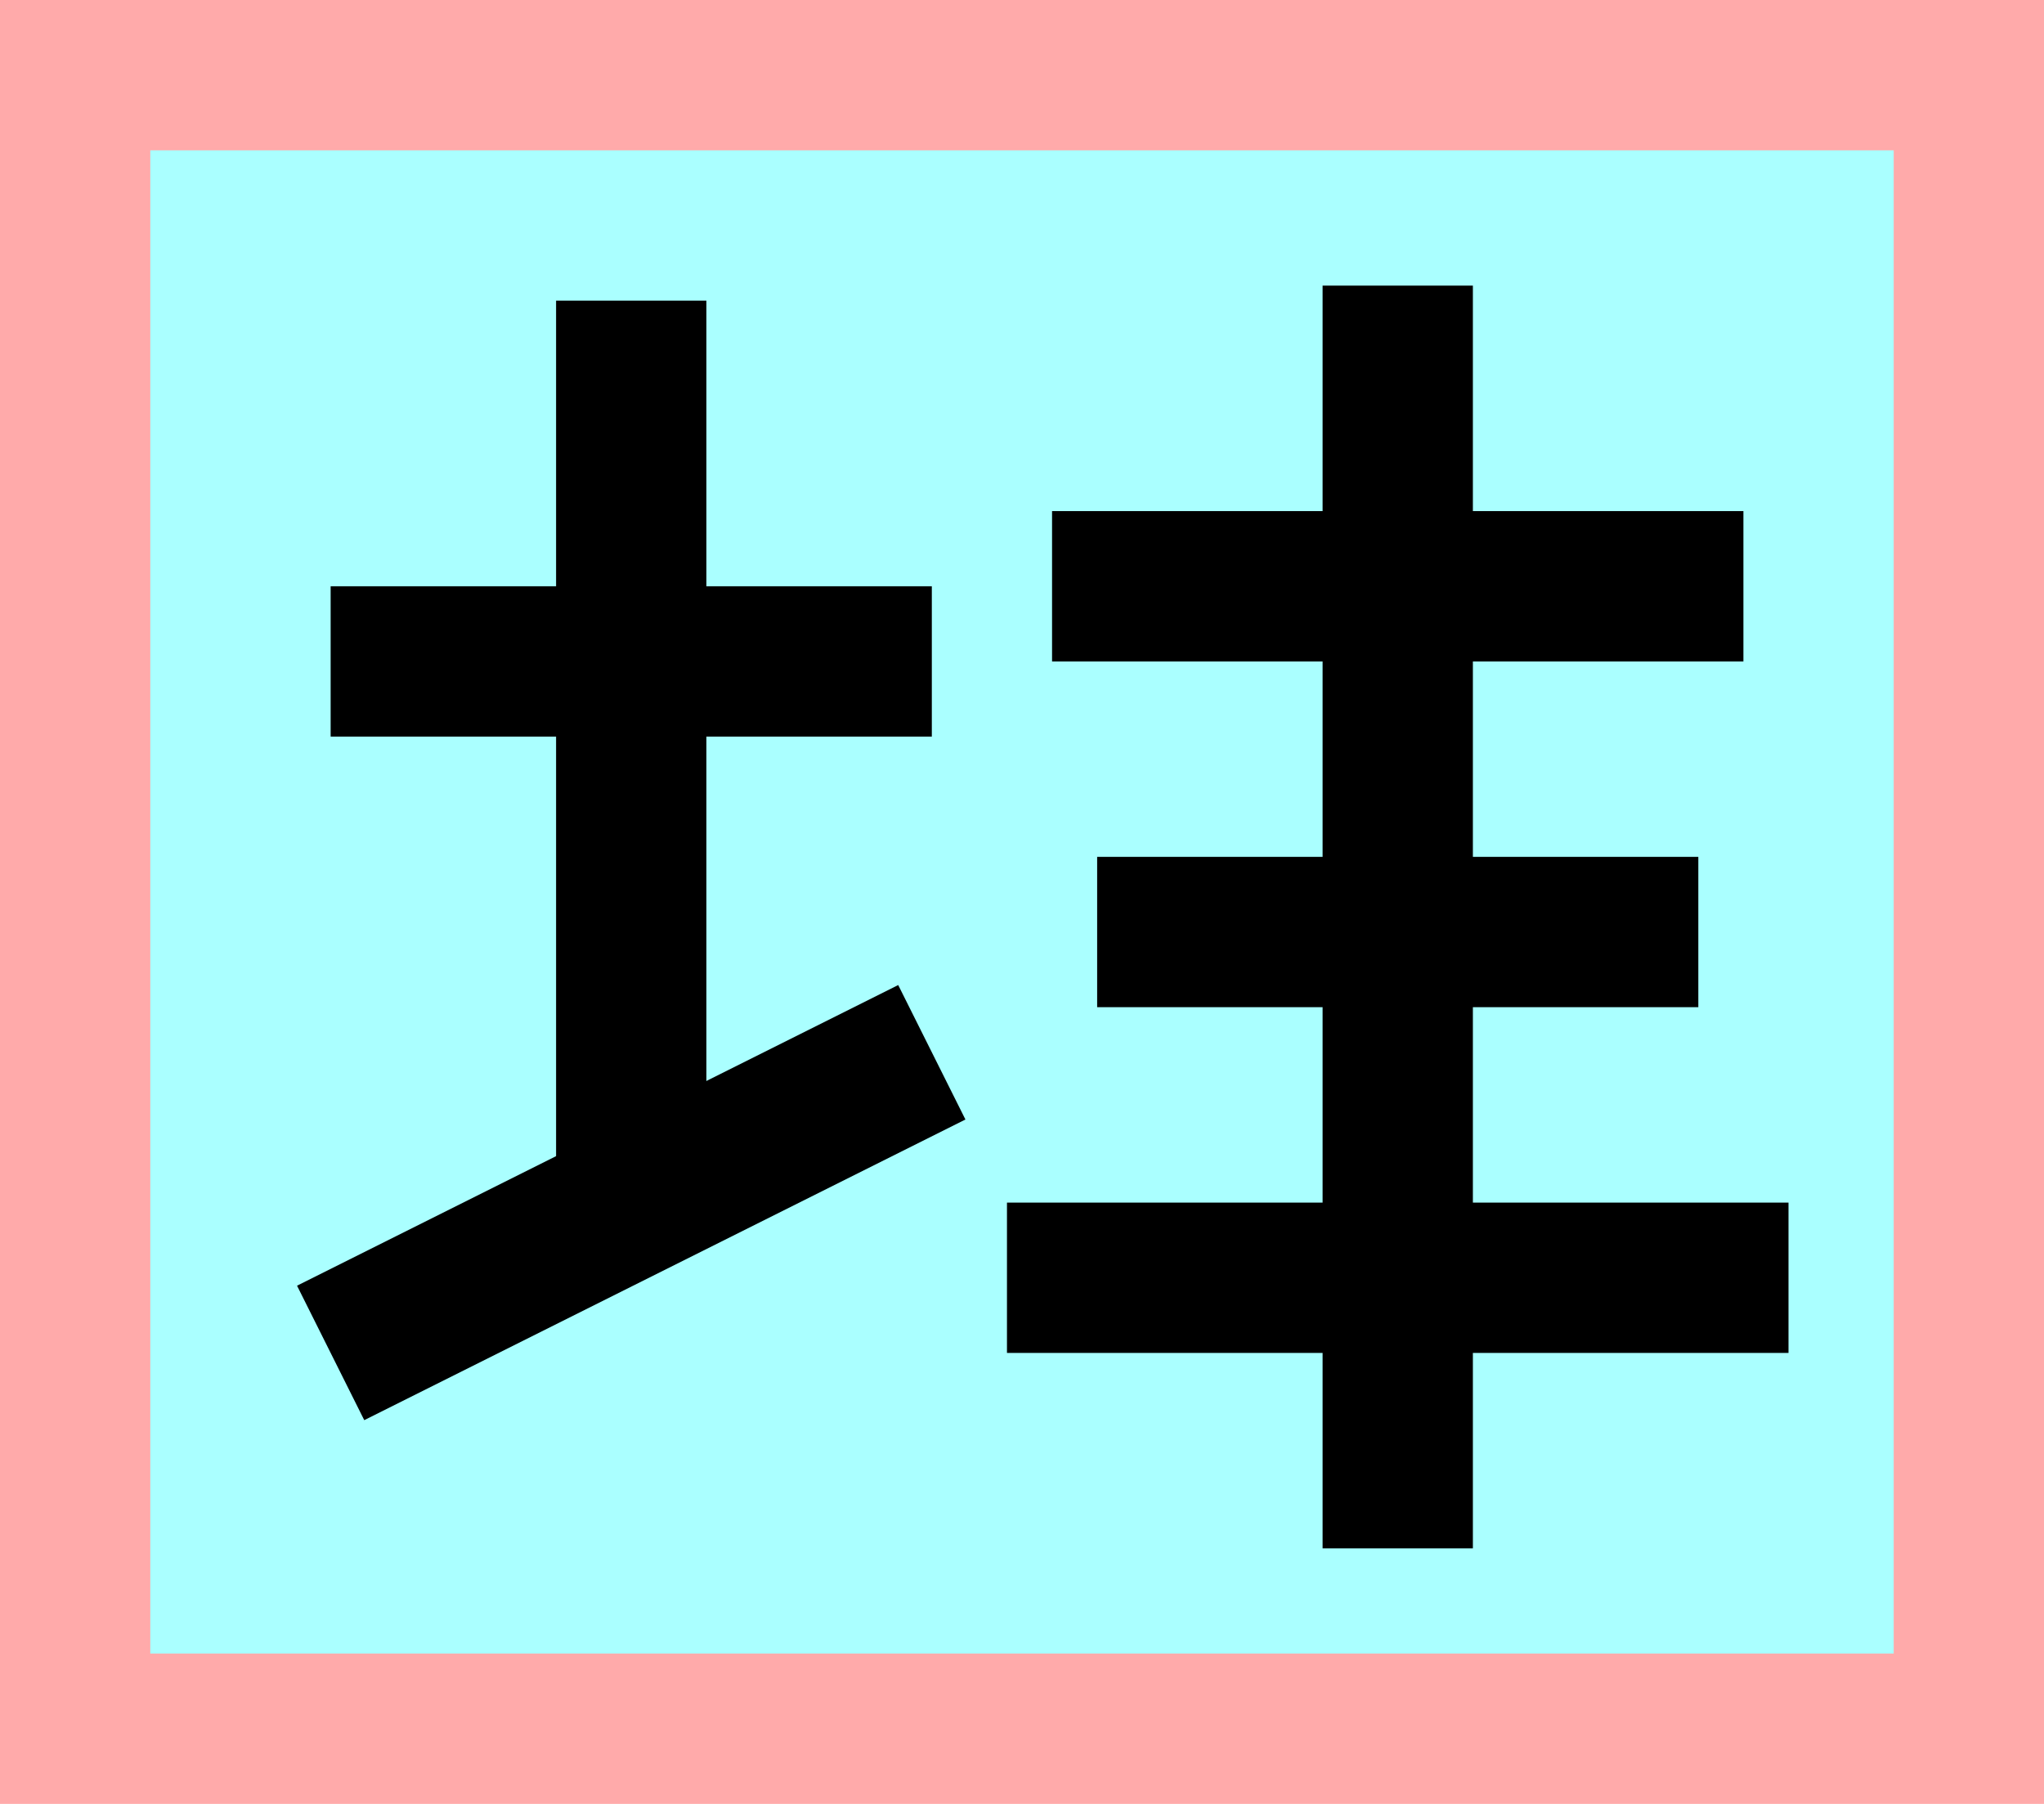 <?xml version="1.0" encoding="UTF-8"?>
<svg width="136mm" height="120mm" version="1.1" viewBox="0 0 136 120" xmlns="http://www.w3.org/2000/svg">
    <path fill="#faa" d="m0 0 h136v120h-136" />
    <path fill="#aff" d="m10 10 h116 v 100 h-116 z" />
    <g>
        <g stroke="#000" stroke-width="10" fill="none">
            <path d="m22 44h40"></path>
            <path d="m22 90l40-20"></path>
            <path d="m42 20v60"></path>
            <path d="m116 39h-46"></path>
            <path d="m113 62h-40"></path>
            <path d="m119 85h-52"></path>
            <path d="m93 19v84"></path>
        </g>
    </g>
</svg>